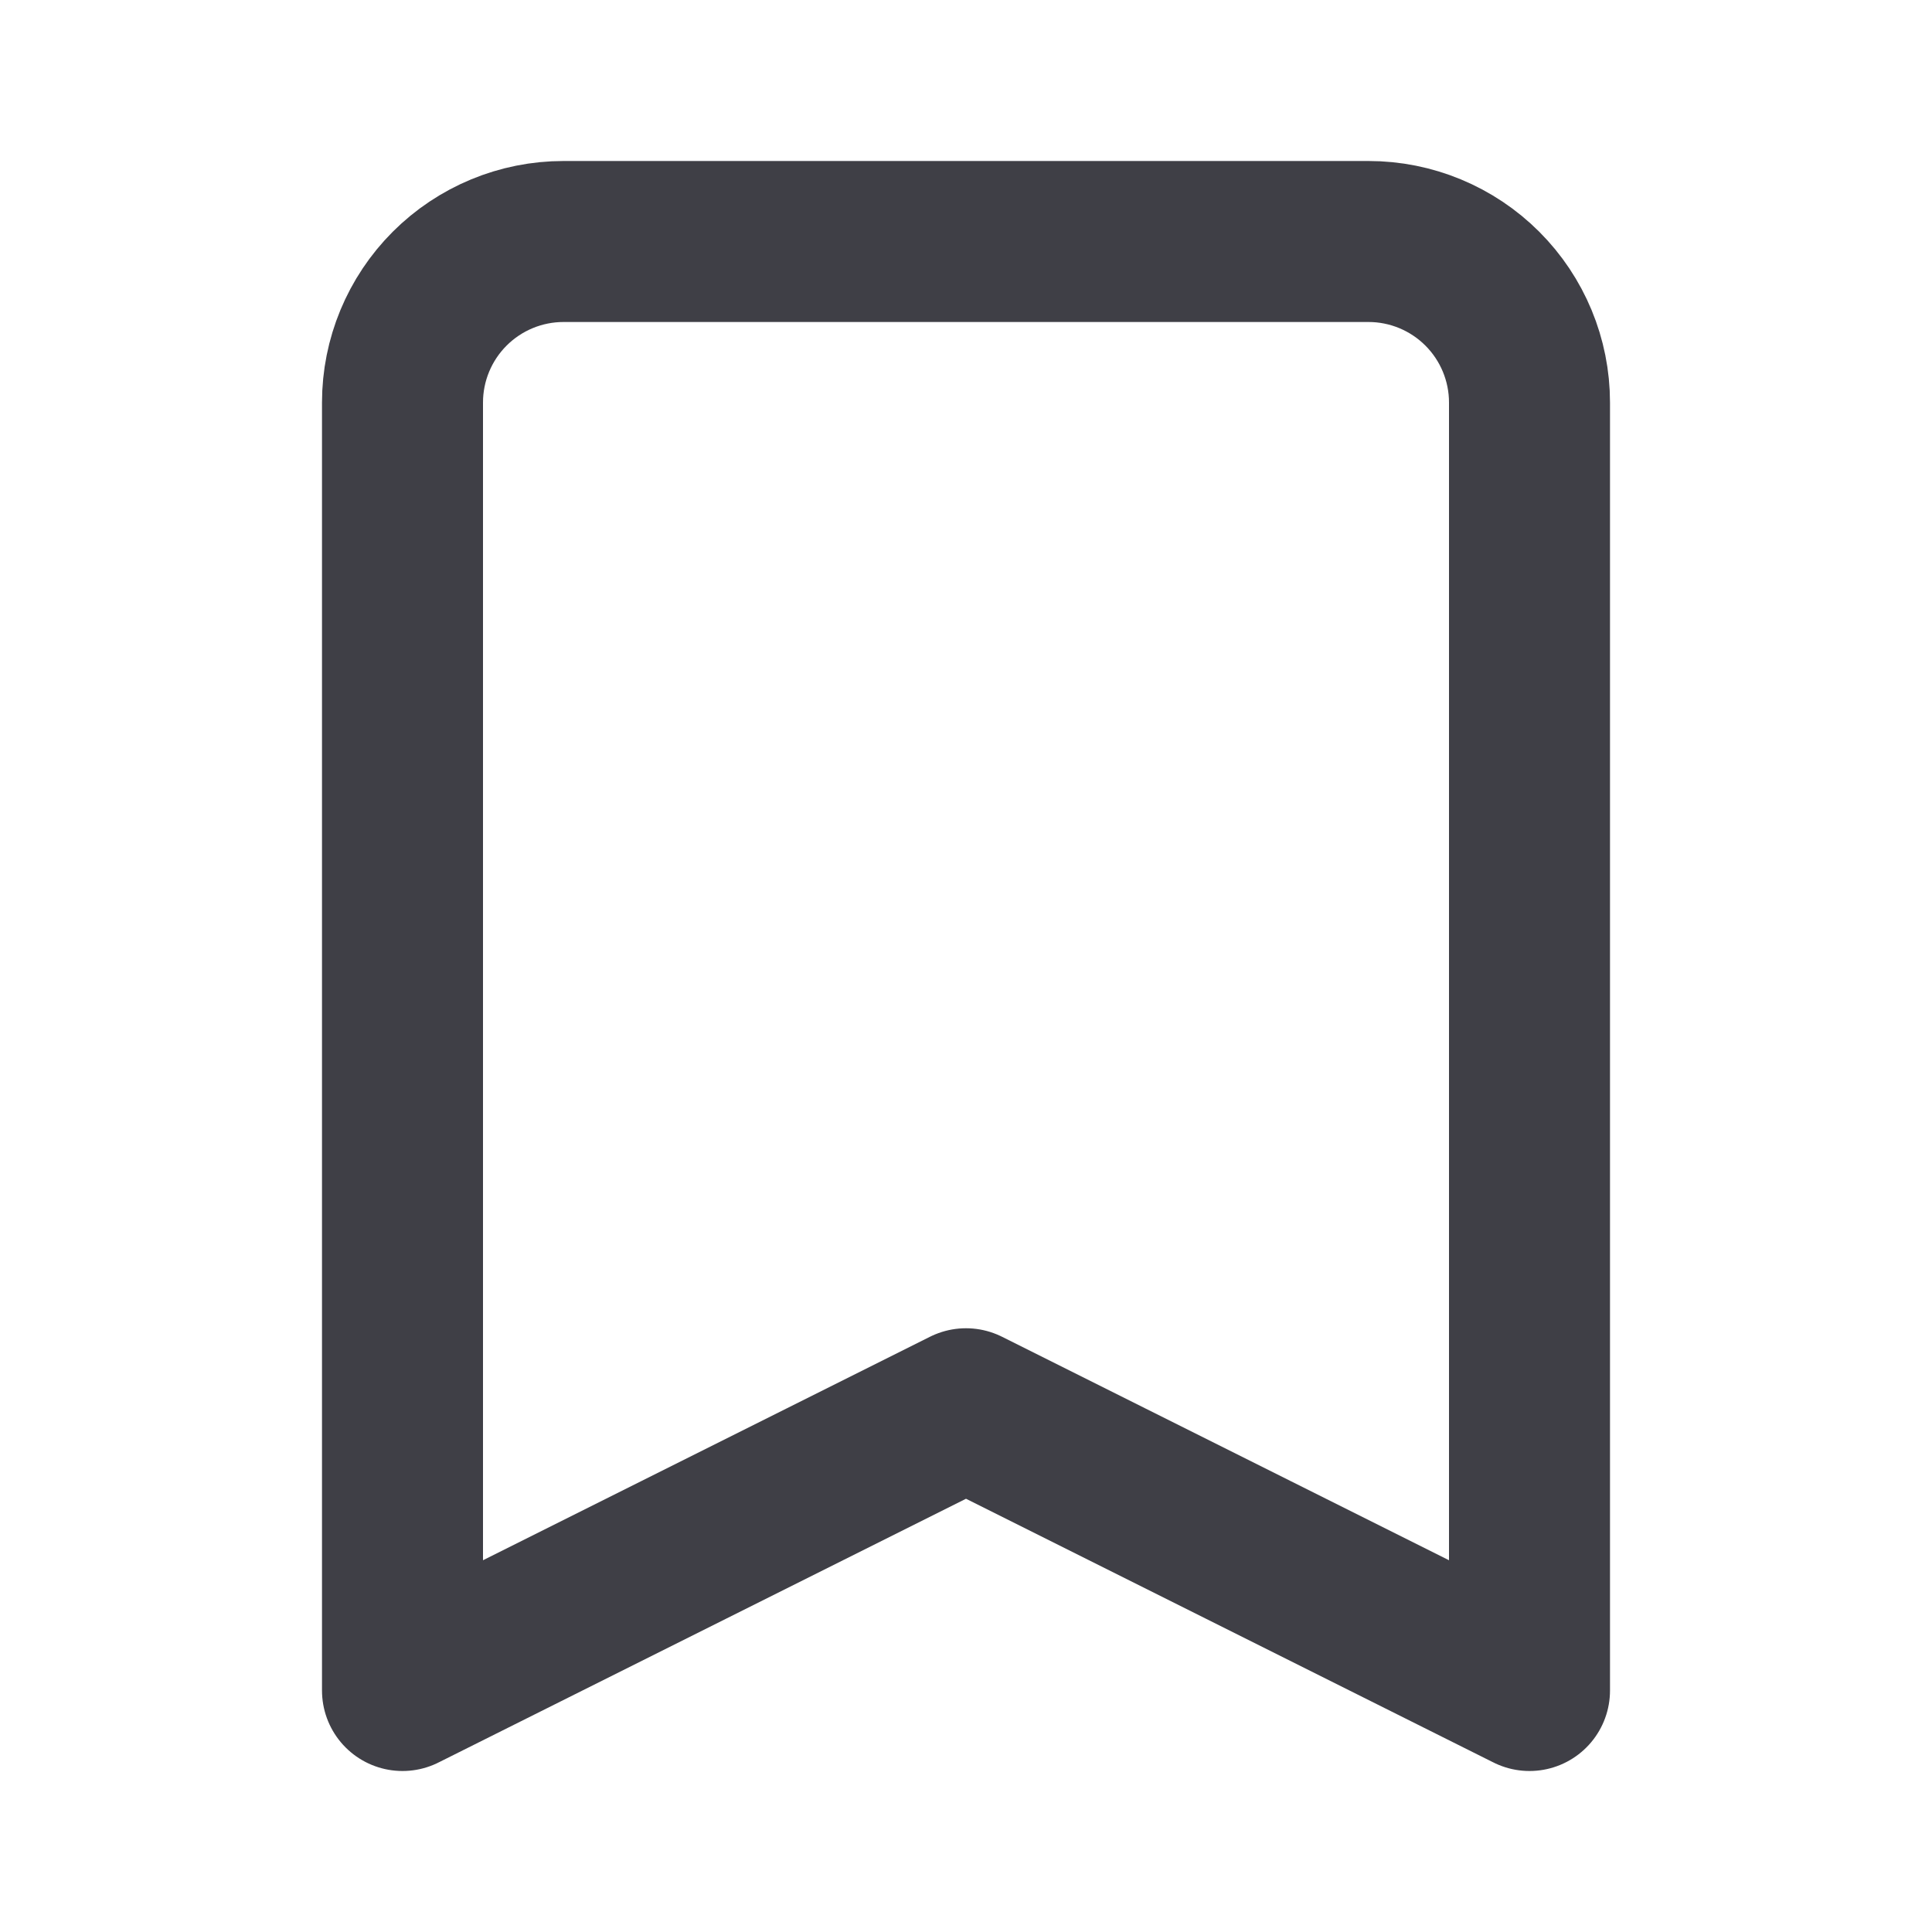 <svg width="24" height="24" viewBox="0 0 24 24" fill="none" xmlns="http://www.w3.org/2000/svg">
<path class="nav-icon-path" d="M5.586 3.586C5.211 3.961 5 4.47 5 5V21L12 17.5L19 21V5C19 4.47 18.789 3.961 18.414 3.586C18.039 3.211 17.53 3 17 3H7C6.47 3 5.961 3.211 5.586 3.586Z" stroke="#3F3F46" stroke-width="2" stroke-linecap="round" stroke-linejoin="round"/>
</svg>
